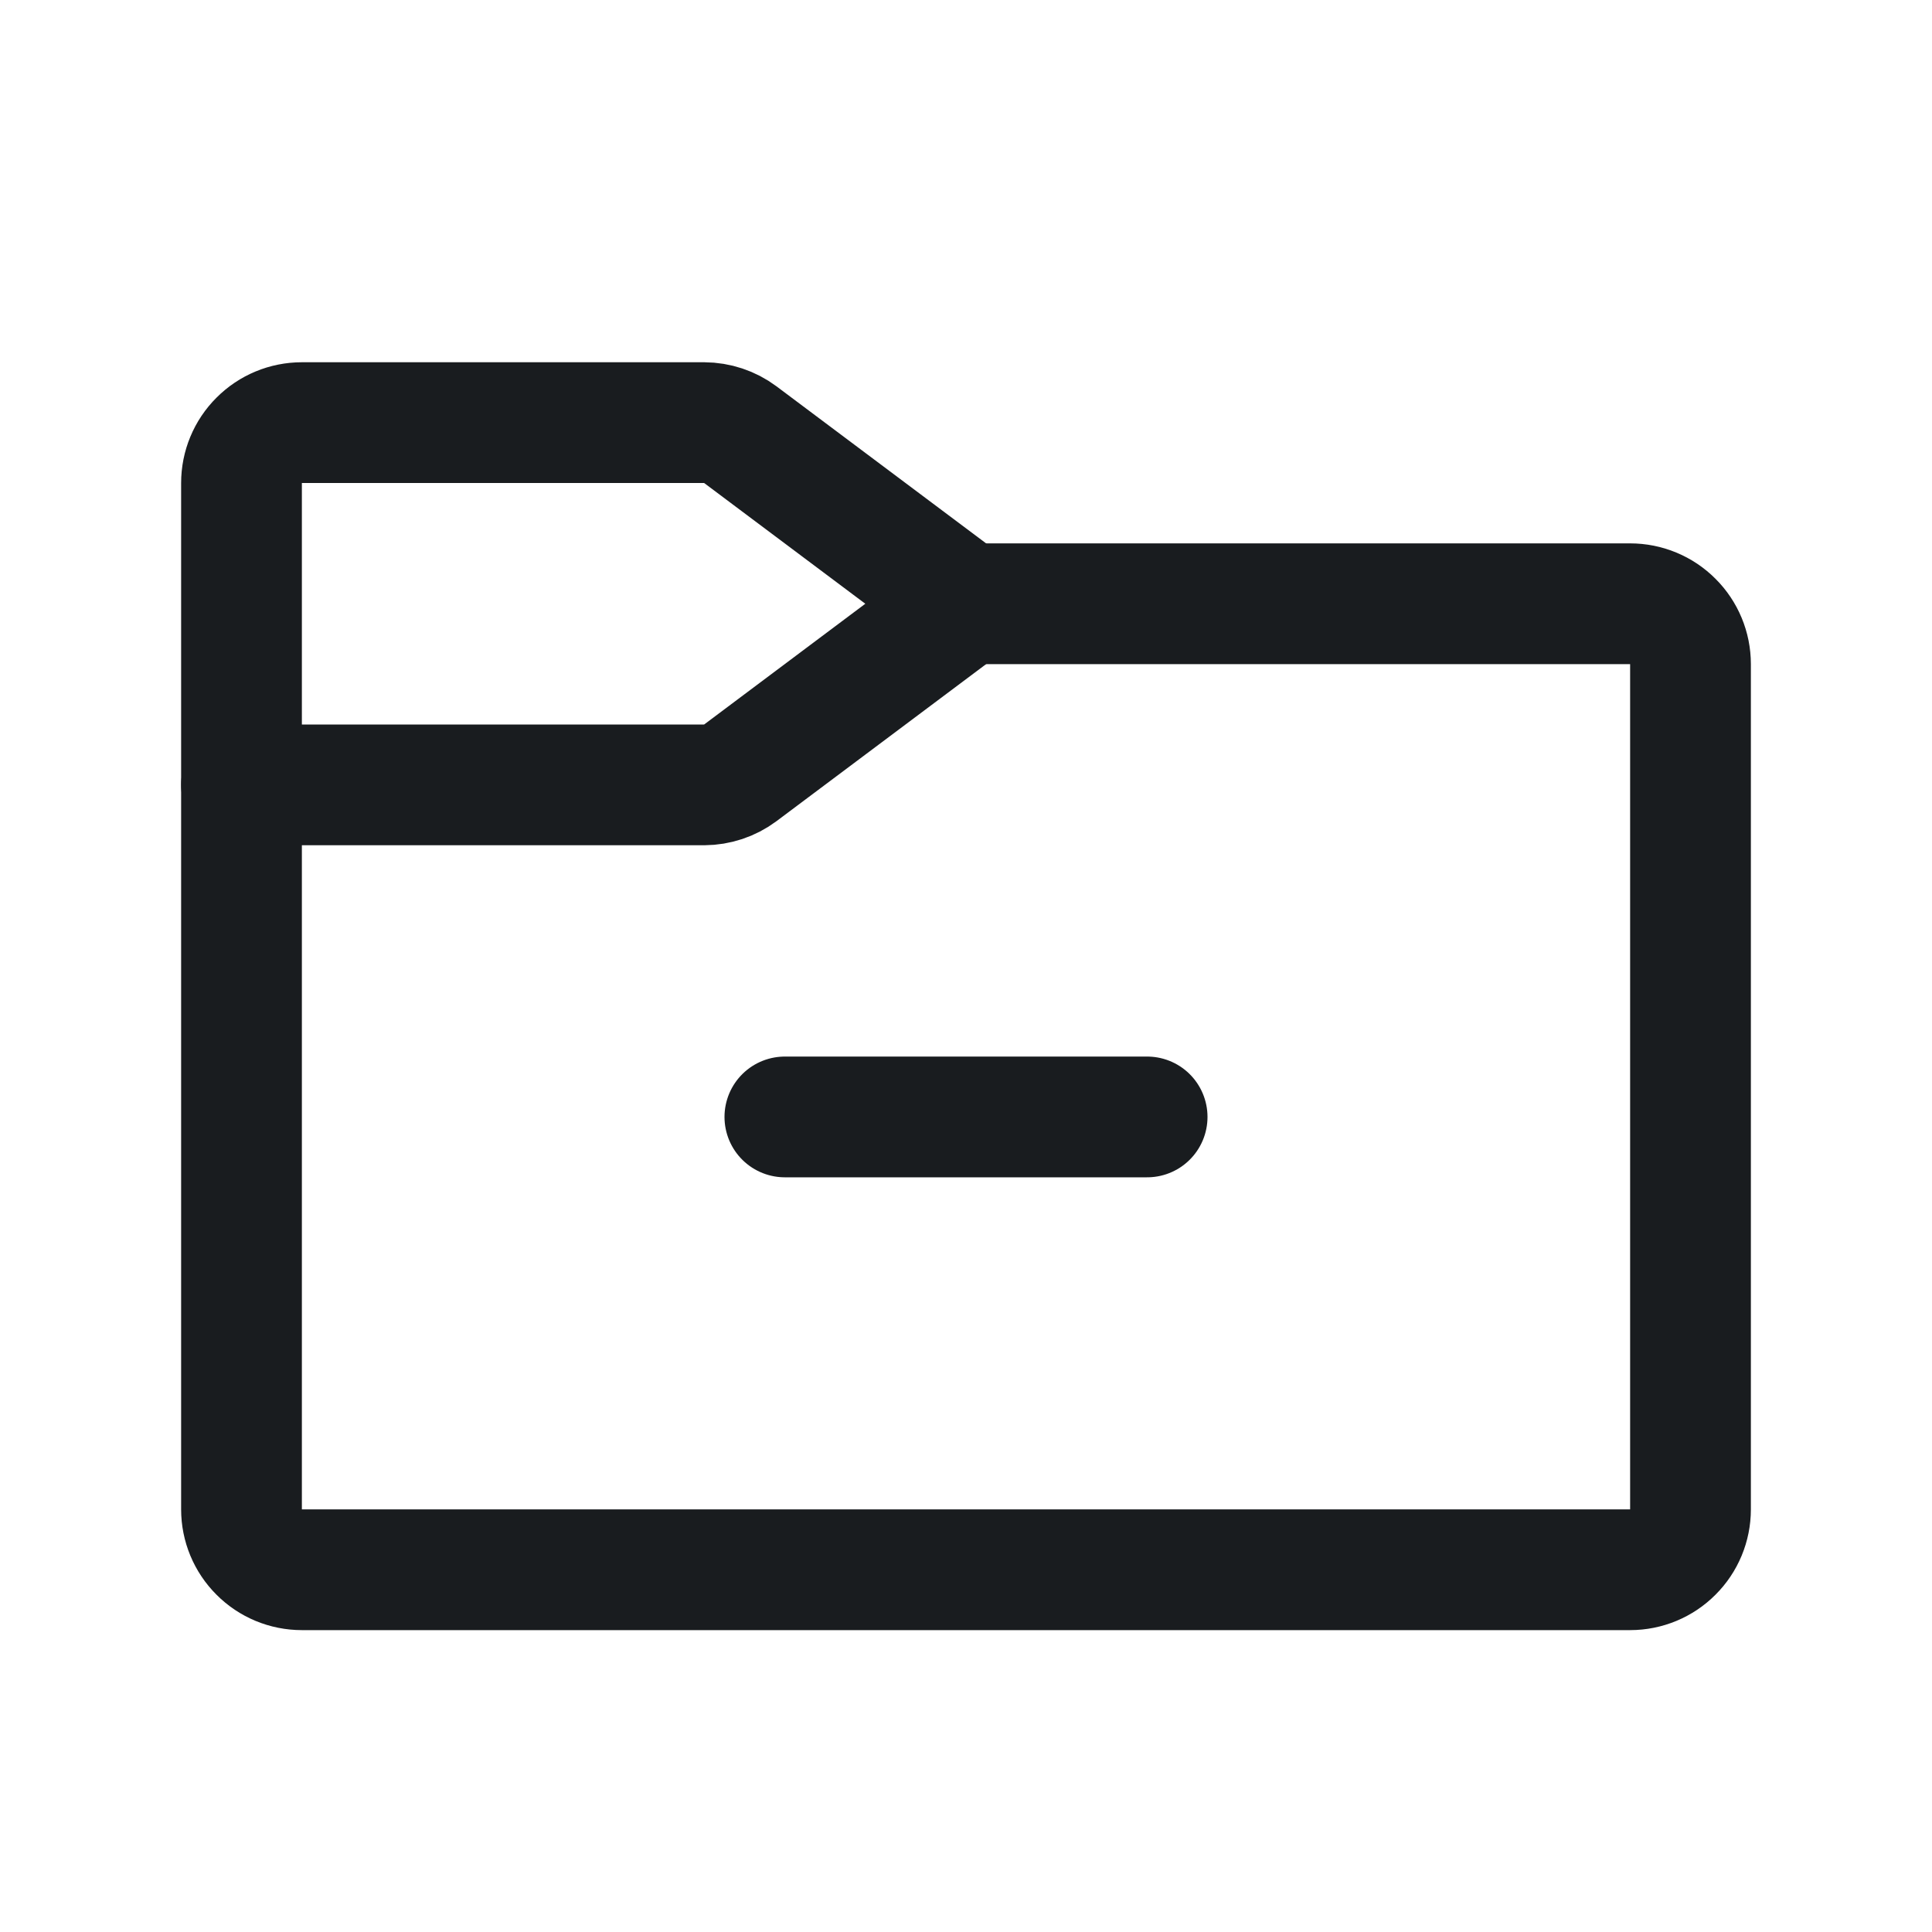 <svg width="24" height="24" viewBox="0 0 24 24" fill="none" xmlns="http://www.w3.org/2000/svg">
<path d="M12 7.5H20.25C20.449 7.5 20.64 7.579 20.78 7.72C20.921 7.86 21 8.051 21 8.25V18.75C21 18.949 20.921 19.14 20.78 19.28C20.64 19.421 20.449 19.5 20.25 19.5H3.75C3.551 19.5 3.36 19.421 3.22 19.28C3.079 19.14 3 18.949 3 18.75V9.75" stroke="#191C1F" stroke-width="1.5" stroke-linecap="round" stroke-linejoin="round"/>
<path d="M8.747 9.75H3V6C3 5.801 3.079 5.61 3.22 5.47C3.36 5.329 3.551 5.25 3.75 5.25H8.747C8.909 5.251 9.067 5.303 9.197 5.4L12 7.5L9.197 9.6C9.067 9.697 8.909 9.749 8.747 9.75V9.75Z" stroke="#191C1F" stroke-width="1.5" stroke-linecap="round" stroke-linejoin="round"/>
<path d="M9.75 13.875H14.25" stroke="#191C1F" stroke-width="1.5" stroke-linecap="round" stroke-linejoin="round"/>
</svg>
